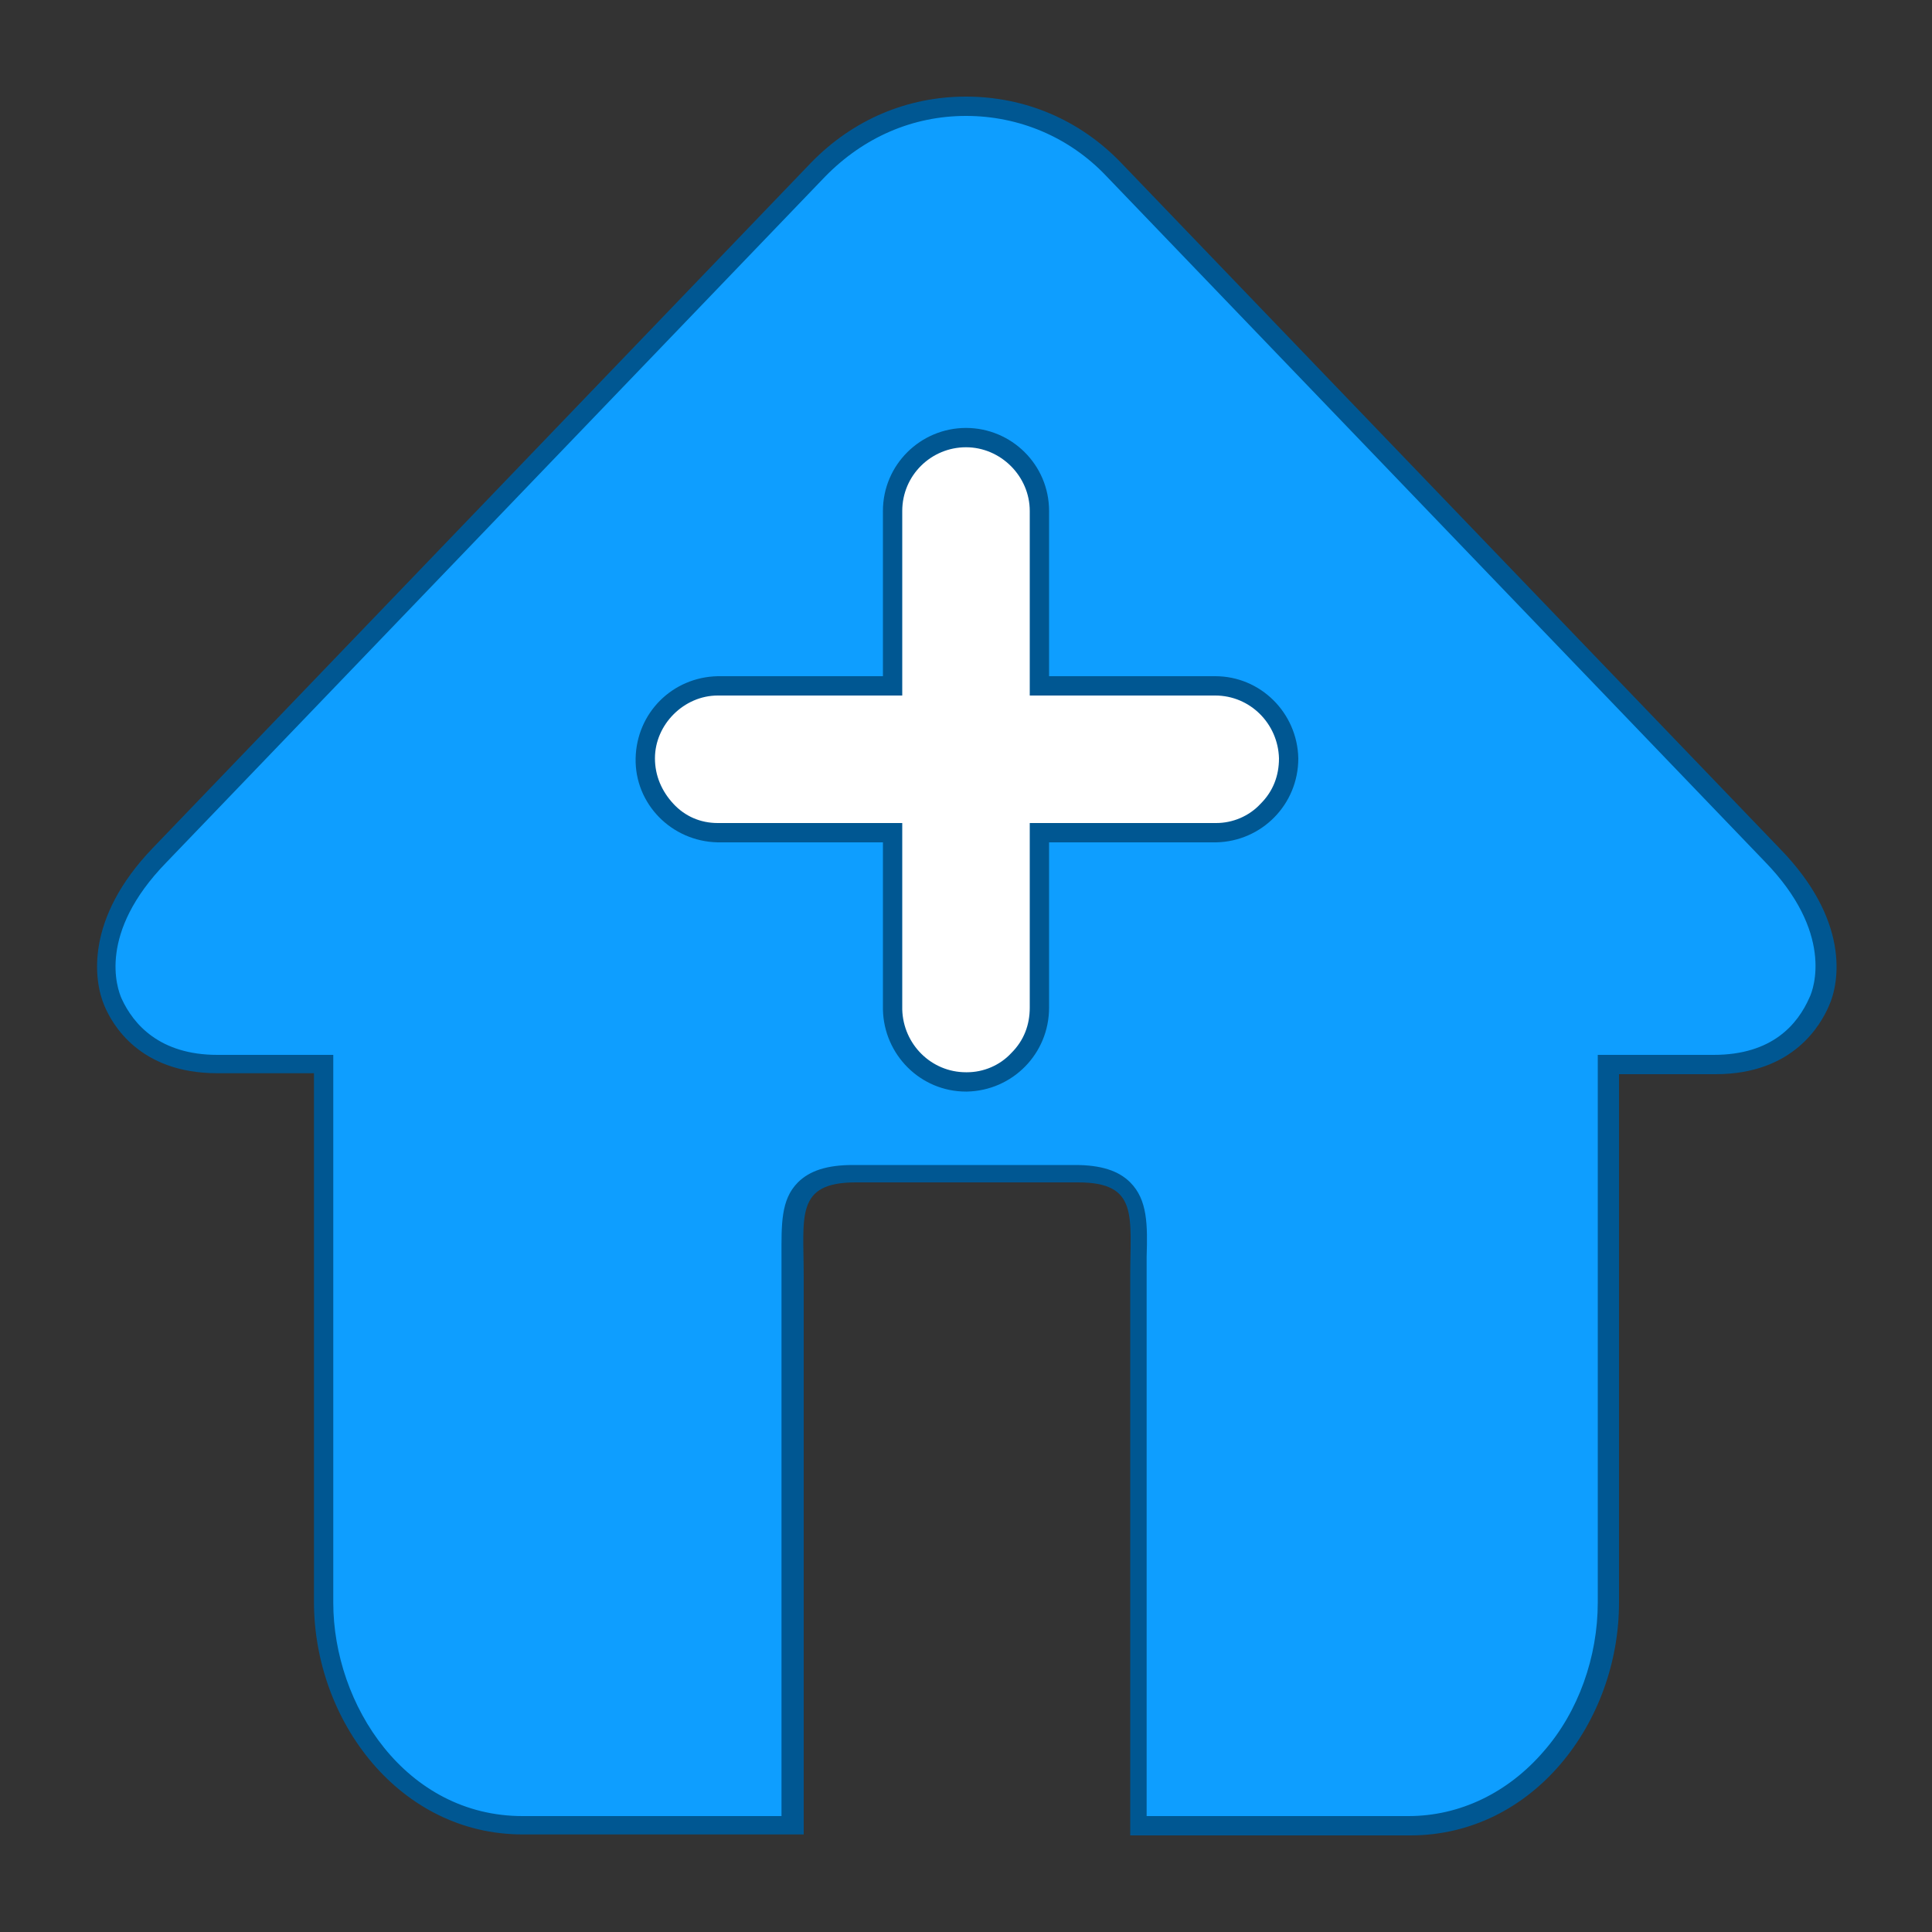 <?xml version="1.0" encoding="utf-8"?>
<!-- Generator: Adobe Illustrator 21.0.0, SVG Export Plug-In . SVG Version: 6.00 Build 0)  -->
<svg version="1.1" id="图层_1" xmlns="http://www.w3.org/2000/svg" xmlns:xlink="http://www.w3.org/1999/xlink" x="0px" y="0px"
	 viewBox="0 0 200 200" style="enable-background:new 0 0 200 200;" xml:space="preserve">
<rect x="0" y="0" width="200" height="200" fill="#333333" stroke="none"/>
<style type="text/css">
	.st0{fill:#0E9EFF;}
	.st1{fill:#005792;}
	.st2{fill:none;enable-background:new    ;}
	.st3{fill:#FFFFFF;}
</style>
<g>
	<path class="st0" d="M117.9,189v-56.8c0-0.7,0-1.4,0-2.1c0.1-3.1,0.1-5.5-1.4-7c-1-1-2.6-1.5-5-1.5h-23c-2.4,0-4,0.5-5,1.5
		c-1.5,1.5-1.5,4-1.4,7c0,0.7,0,1.4,0,2.1V189H54.1c-12.7,0-20.6-12-20.6-23.1v-55.7h-11c-6.9,0-9.7-4-10.8-6.4
		c-0.5-1.2-2.7-7.4,4.8-15.2l68.2-71c4-4.2,9.5-6.5,15.3-6.5c5.8,0,11.2,2.3,15.3,6.5l68.2,71c7.5,7.8,5.3,14.1,4.8,15.2
		c-1.1,2.4-3.9,6.4-10.8,6.4h-11v55.7c0,11.1-7.9,23.1-20.6,23.1H117.9z"/>
	<path class="st1" d="M100,12c5.5,0,10.7,2.2,14.5,6.2l68.2,71c7.1,7.3,5.1,13.1,4.6,14.1c-1.2,2.7-3.8,5.9-9.9,5.9h-10h-2v2v54.7
		c0,5.6-2,11.3-5.6,15.4c-3.7,4.3-8.7,6.7-14,6.7h-27.1v-55.8c0-0.7,0-1.4,0-2.1c0.1-3.3,0.1-5.9-1.7-7.7c-1.2-1.2-3-1.8-5.7-1.8
		h-23c-2.7,0-4.5,0.6-5.7,1.8c-1.8,1.8-1.7,4.4-1.7,7.7c0,0.7,0,1.4,0,2.1V188H54.1c-12.1,0-19.6-11.5-19.6-22.1v-54.7v-2h-2h-10
		c-6,0-8.7-3.2-9.9-5.8c-0.5-1.1-2.5-6.8,4.6-14.1l68.2-71C89.4,14.2,94.5,12,100,12 M100,10c-6.1,0-11.7,2.4-16,6.8l-68.2,71
		c-7,7.3-6.1,13.7-5,16.3c0.8,1.9,3.6,7,11.7,7h10v54.7c0,12.4,8.9,24.1,21.6,24.1h29.1v-57.8c0-6.2-0.9-9.7,5.4-9.7h23
		c6.3,0,5.4,3.5,5.4,9.7V190H146c12.7,0,21.6-11.7,21.6-24.1v-54.7h10c8.1,0,10.9-5.2,11.7-7c1.2-2.6,2.1-9-5-16.3l-68.2-71
		C111.8,12.4,106.1,10,100,10L100,10z"/>
</g>
<g>
	<path class="st3" d="M100,111.9c-4.1,0-7.5-3.4-7.6-7.5V86.2H74.3c-2,0-3.9-0.8-5.3-2.3c-1.4-1.4-2.2-3.4-2.2-5.4
		c0-4.1,3.4-7.4,7.5-7.5h18.1V52.9c0-4.2,3.4-7.6,7.6-7.6c4.2,0,7.6,3.4,7.6,7.6V71h18.1c4.2,0,7.6,3.4,7.7,7.5c0,2-0.7,3.9-2.2,5.4
		c-1.4,1.4-3.3,2.3-5.3,2.3h-18.3v18.1C107.6,108.5,104.3,111.9,100,111.9L100,111.9z"/>
	<path class="st1" d="M100,46.3c3.6,0,6.6,3,6.6,6.6V70v2h2l17.1,0l0.1,0c3.6,0,6.5,2.9,6.6,6.5c0,1.8-0.6,3.4-1.9,4.7
		c-1.2,1.3-2.9,2-4.6,2l-0.1,0l-0.1,0h-17.1h-2v2l0,17.1c0,1.8-0.6,3.4-1.9,4.7c-1.2,1.3-2.9,2-4.6,2l-0.1,0c-3.6,0-6.5-2.9-6.6-6.5
		l0-0.2V87.2v-2h-2l-17.1,0c-1.8,0-3.4-0.7-4.6-2c-1.2-1.3-1.9-2.9-1.9-4.7c0-3.5,3-6.5,6.5-6.5h17.1h2v-2V52.9
		C93.4,49.2,96.4,46.3,100,46.3 M100,44.3c-4.7,0-8.6,3.8-8.6,8.6V70H74.3c-4.7,0.1-8.4,3.8-8.5,8.5c-0.1,4.7,3.7,8.6,8.5,8.7h17.1
		v17.1c0,0.1,0,0.1,0,0.2c0.1,4.7,3.9,8.5,8.6,8.5c0,0,0.1,0,0.1,0c4.7-0.1,8.5-3.9,8.5-8.7V87.2h17.1c0,0,0.1,0,0.1,0s0.1,0,0.1,0
		c4.7-0.1,8.5-3.9,8.5-8.7c-0.1-4.7-3.9-8.5-8.6-8.5c0,0-0.1,0-0.1,0h-17.1V52.9C108.6,48.1,104.7,44.3,100,44.3L100,44.3z"/>
</g>
</svg>
